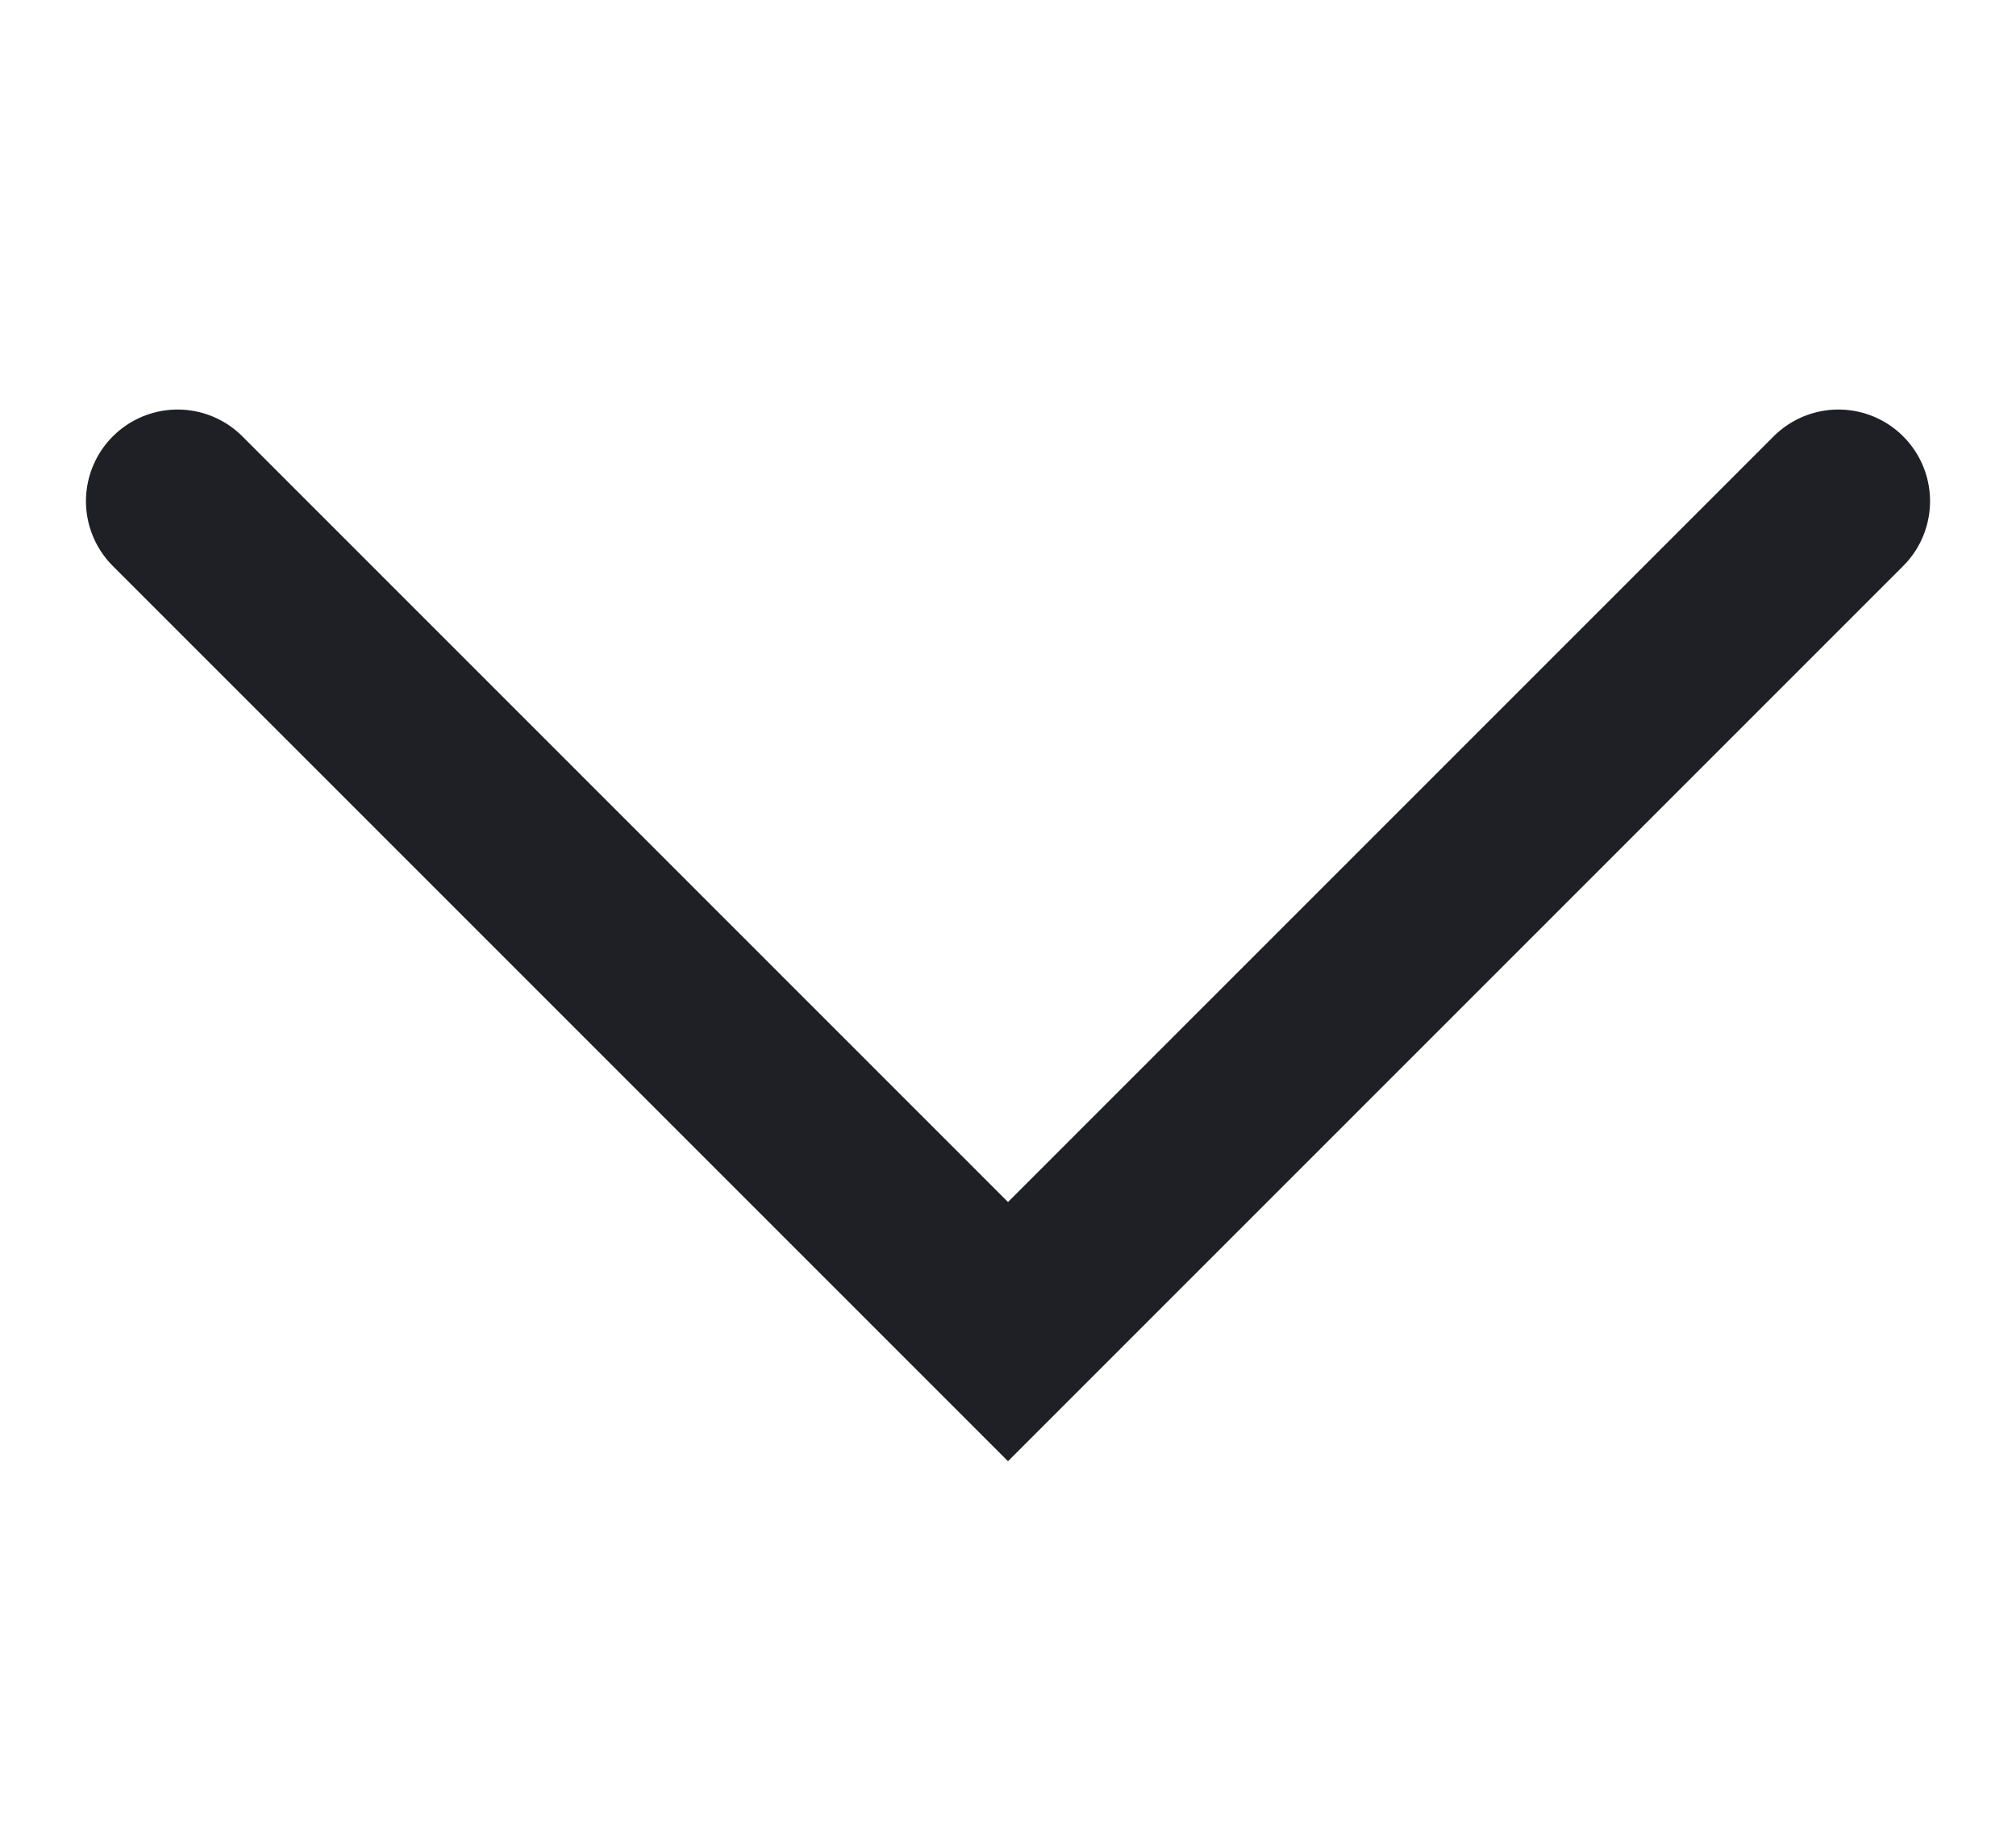 <svg width="22" height="20" viewBox="0 0 22 20" fill="none" xmlns="http://www.w3.org/2000/svg">
<path d="M20.062 5.469L11 14.531L1.938 5.469" stroke="#1F2026" stroke-width="2" stroke-linecap="round"/>
</svg>
